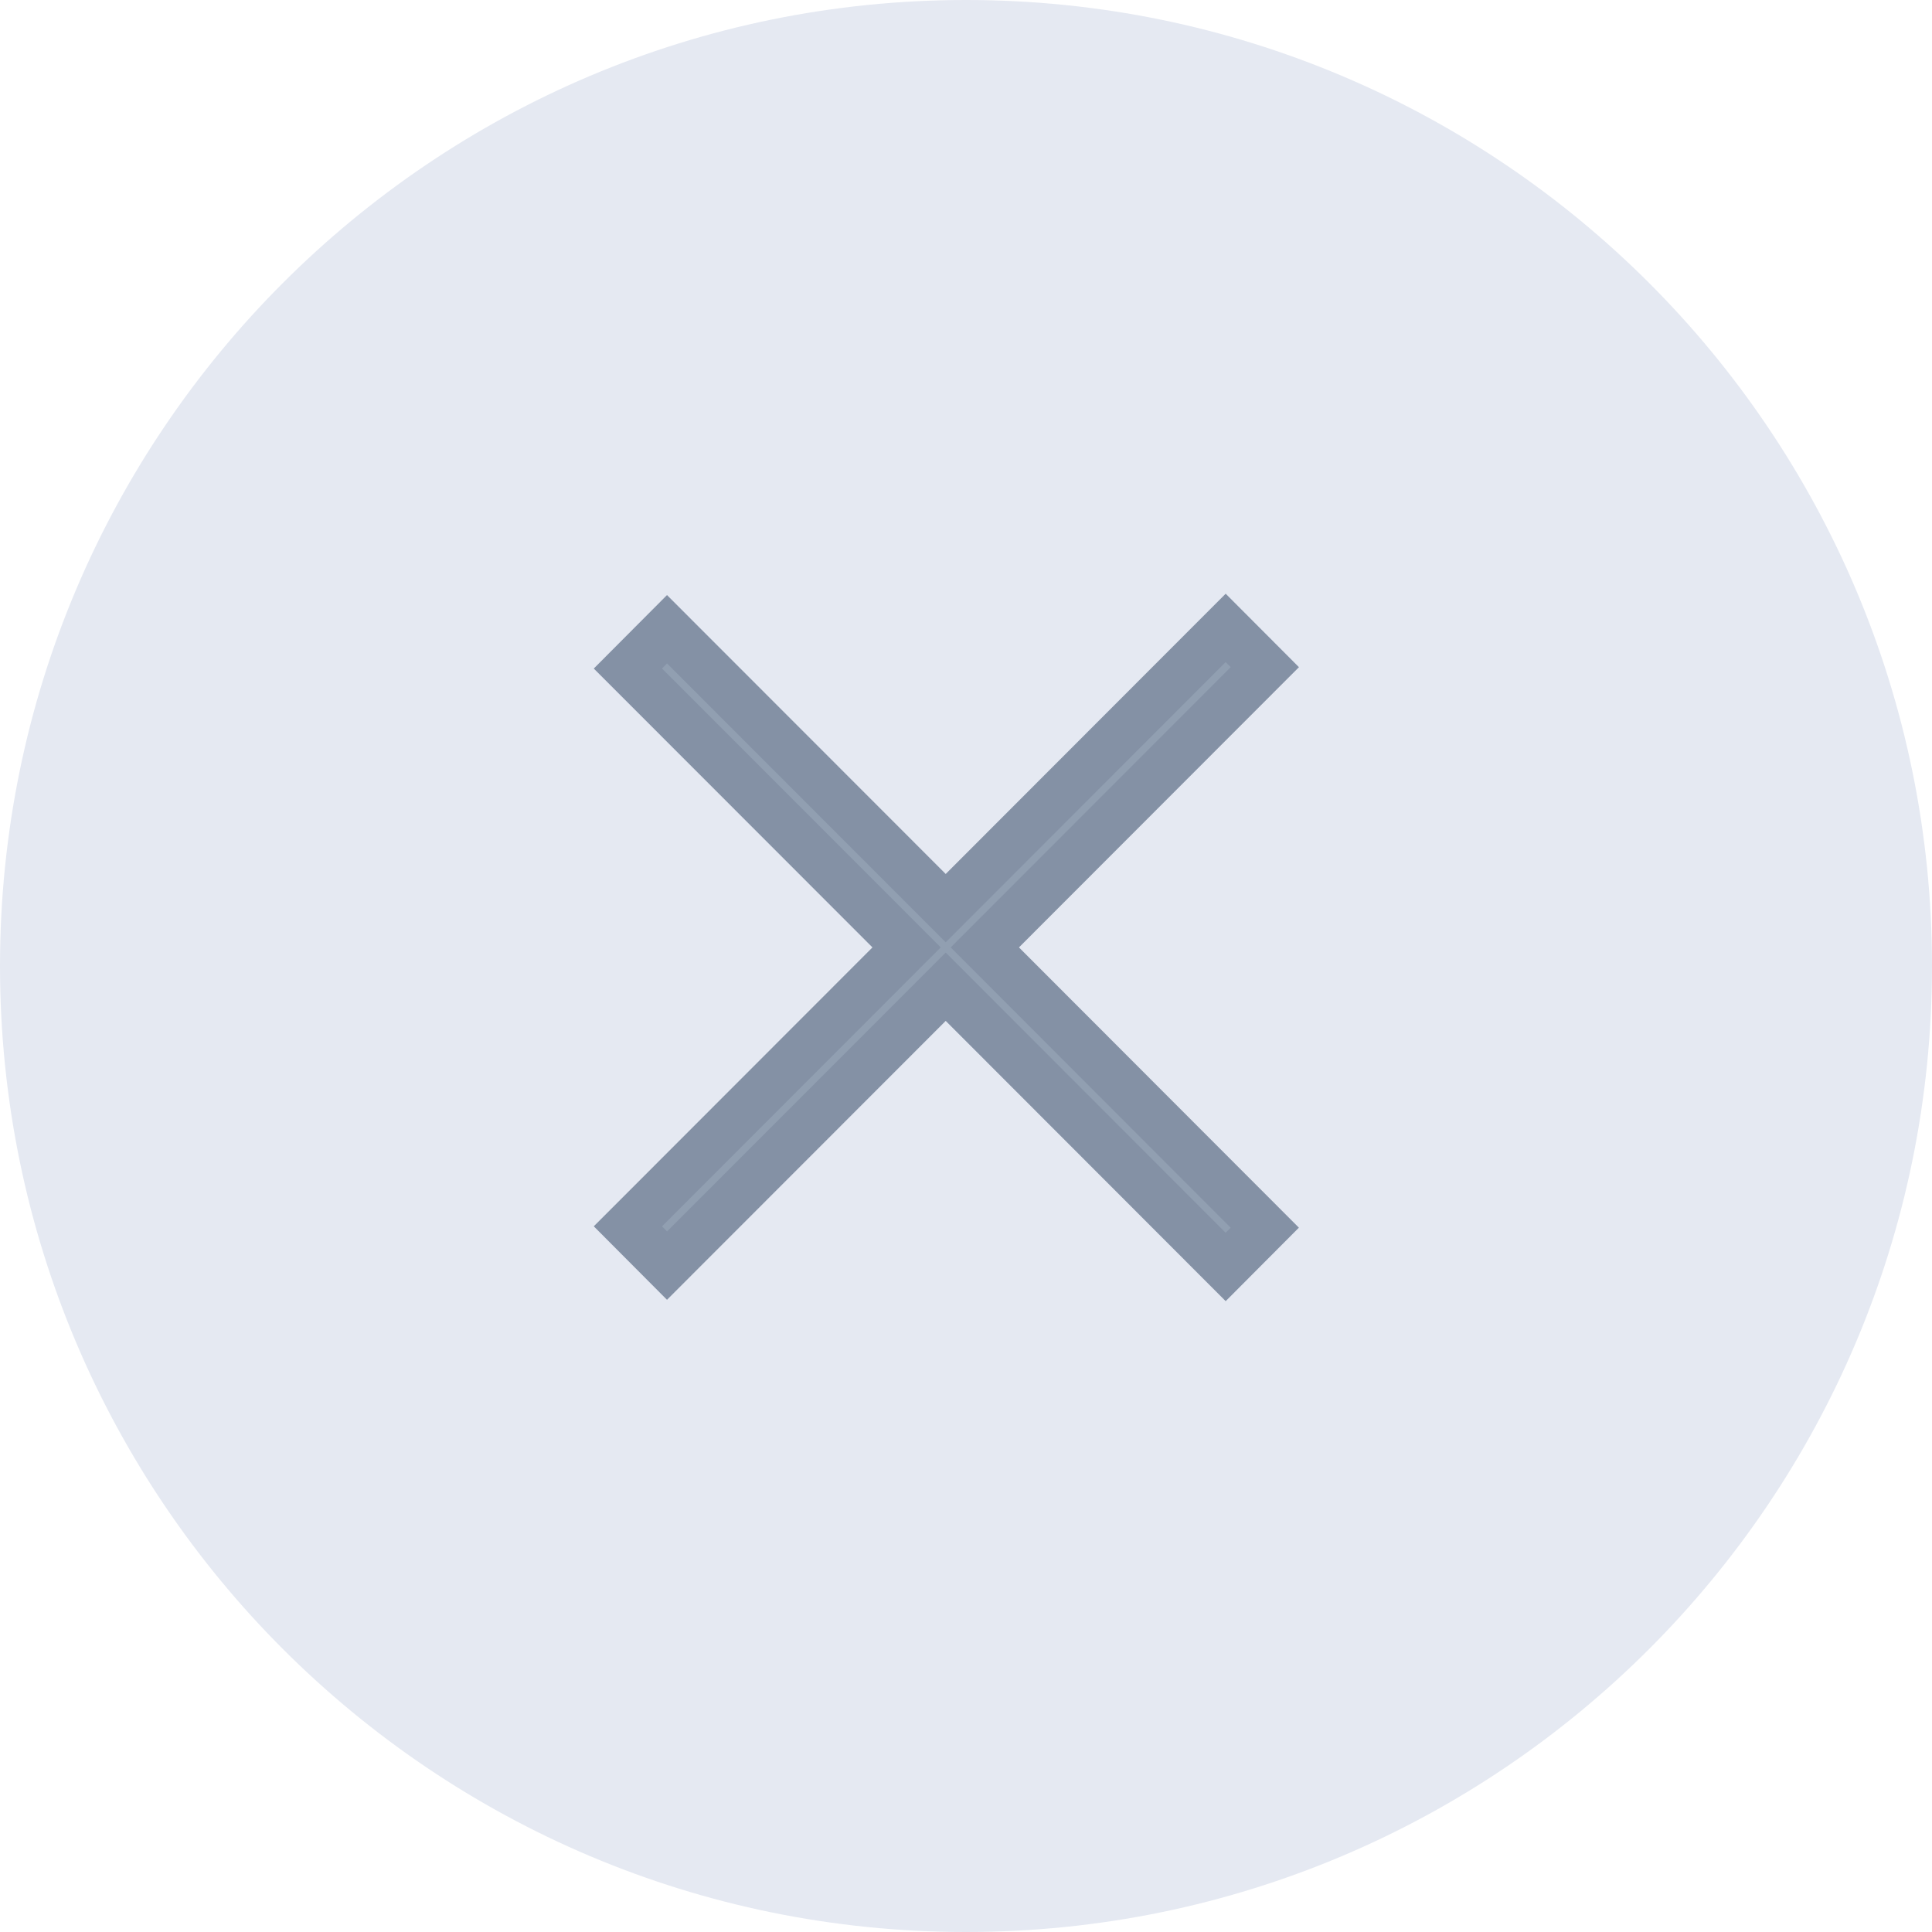 <svg xmlns="http://www.w3.org/2000/svg" width="40" height="40" viewBox="0 0 40 40">
    <g fill="none" fill-rule="evenodd">
        <path fill="#E5E9F2" d="M20 40c11.046 0 20-8.954 20-20S31.046 0 20 0 0 8.954 0 20s8.954 20 20 20z"/>
        <path fill="#919FB1" stroke="#8491A5" d="M25.376 13l-5.796 5.802-5.77-5.774-.81.813 5.77 5.774L13 25.39l.81.813 5.77-5.774 5.796 5.802.81-.813-5.796-5.803 5.797-5.802z"/>
    </g>
</svg>

